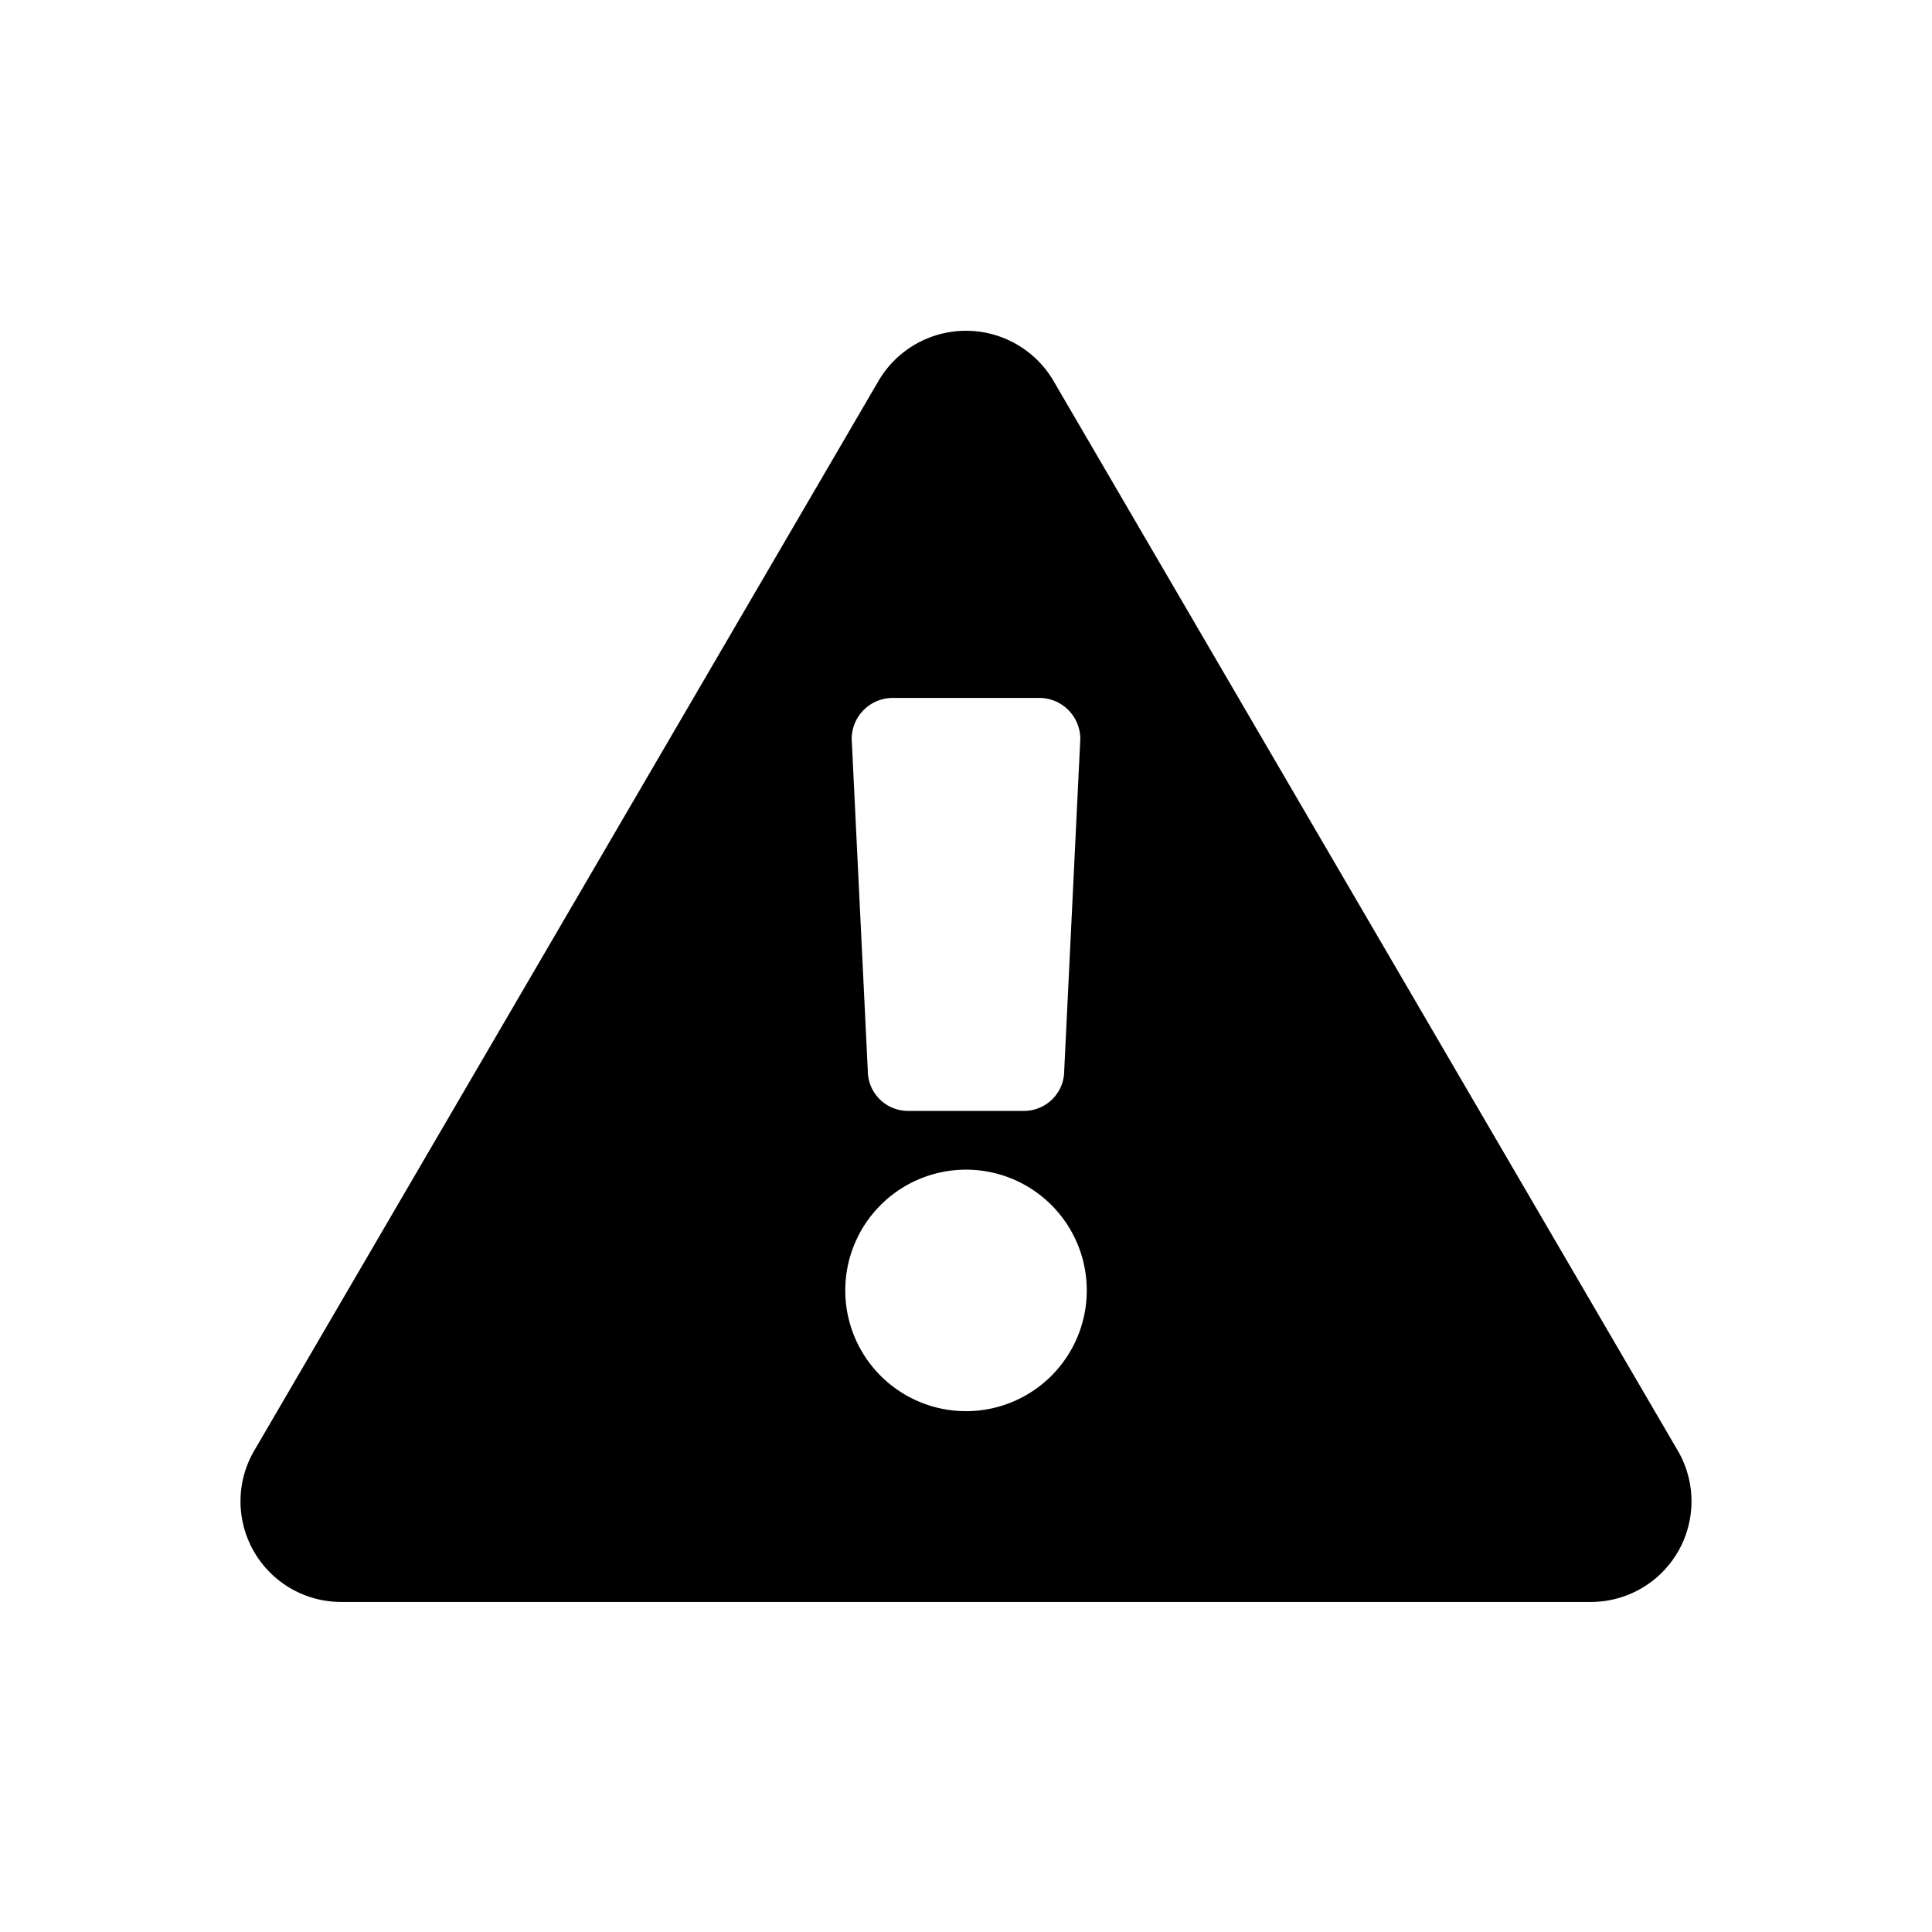 <svg id="Layer_1" data-name="Layer 1" xmlns="http://www.w3.org/2000/svg" viewBox="0 0 24 24"><title>exclamation-triangle </title><path d="M20.83,18,13.08,4.72a1.26,1.26,0,0,0-2.16,0L3.17,18A1.25,1.25,0,0,0,4.25,19.9h15.5A1.25,1.25,0,0,0,20.83,18ZM11.09,8.67h1.82a.51.51,0,0,1,.51.51l-.2,4.12a.5.5,0,0,1-.51.5H11.29a.5.5,0,0,1-.51-.5l-.2-4.12A.51.51,0,0,1,11.09,8.67ZM12,17.53A1.5,1.5,0,1,1,13.5,16,1.5,1.5,0,0,1,12,17.53Z"/></svg>